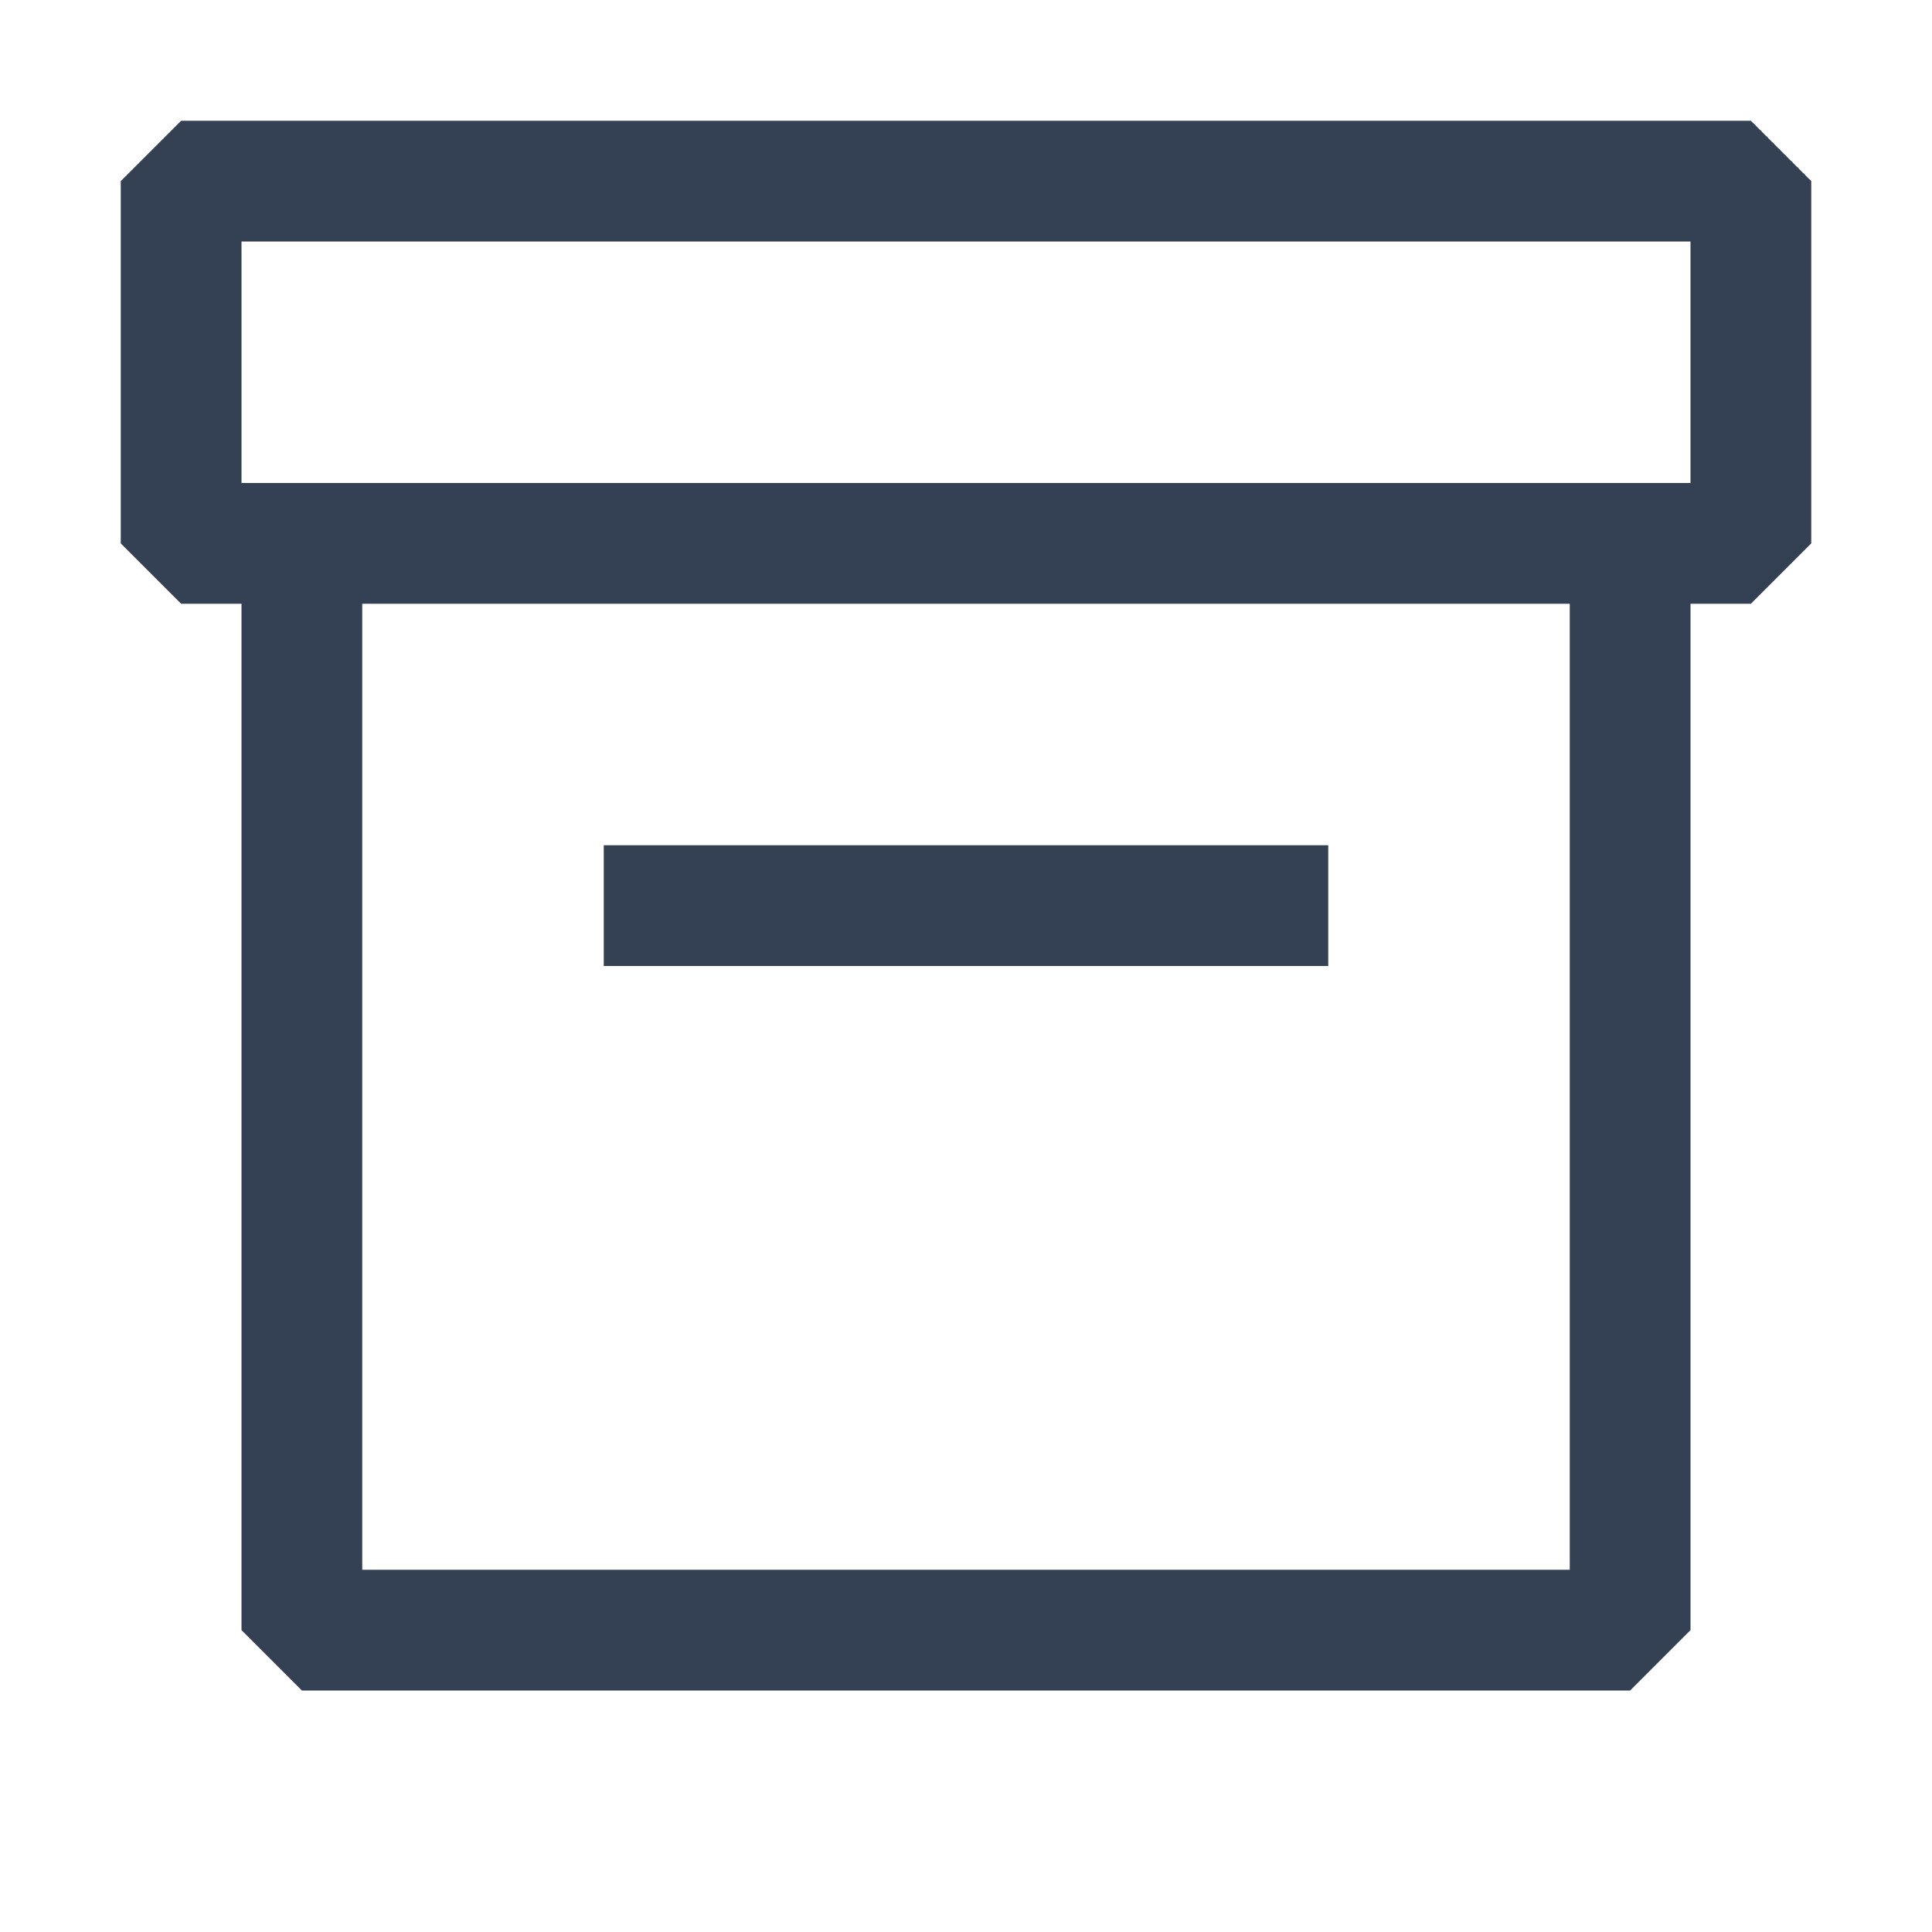 <svg xmlns="http://www.w3.org/2000/svg" width="20" height="20" viewBox="0 0 20 20" fill="none">
  <path fill-rule="evenodd" clip-rule="evenodd" d="M18.125 1.25H1.875L1.25 1.875V5.625L1.875 6.25H2.5V16.875L3.125 17.5H16.875L17.5 16.875V6.25H18.125L18.75 5.625V1.875L18.125 1.25ZM16.875 5H2.5V2.5H17.5V5H16.875ZM3.75 16.25V6.25H16.25V16.25H3.75ZM13.75 8.75H6.25V10H13.75V8.75Z" fill="#344054"/>
</svg>